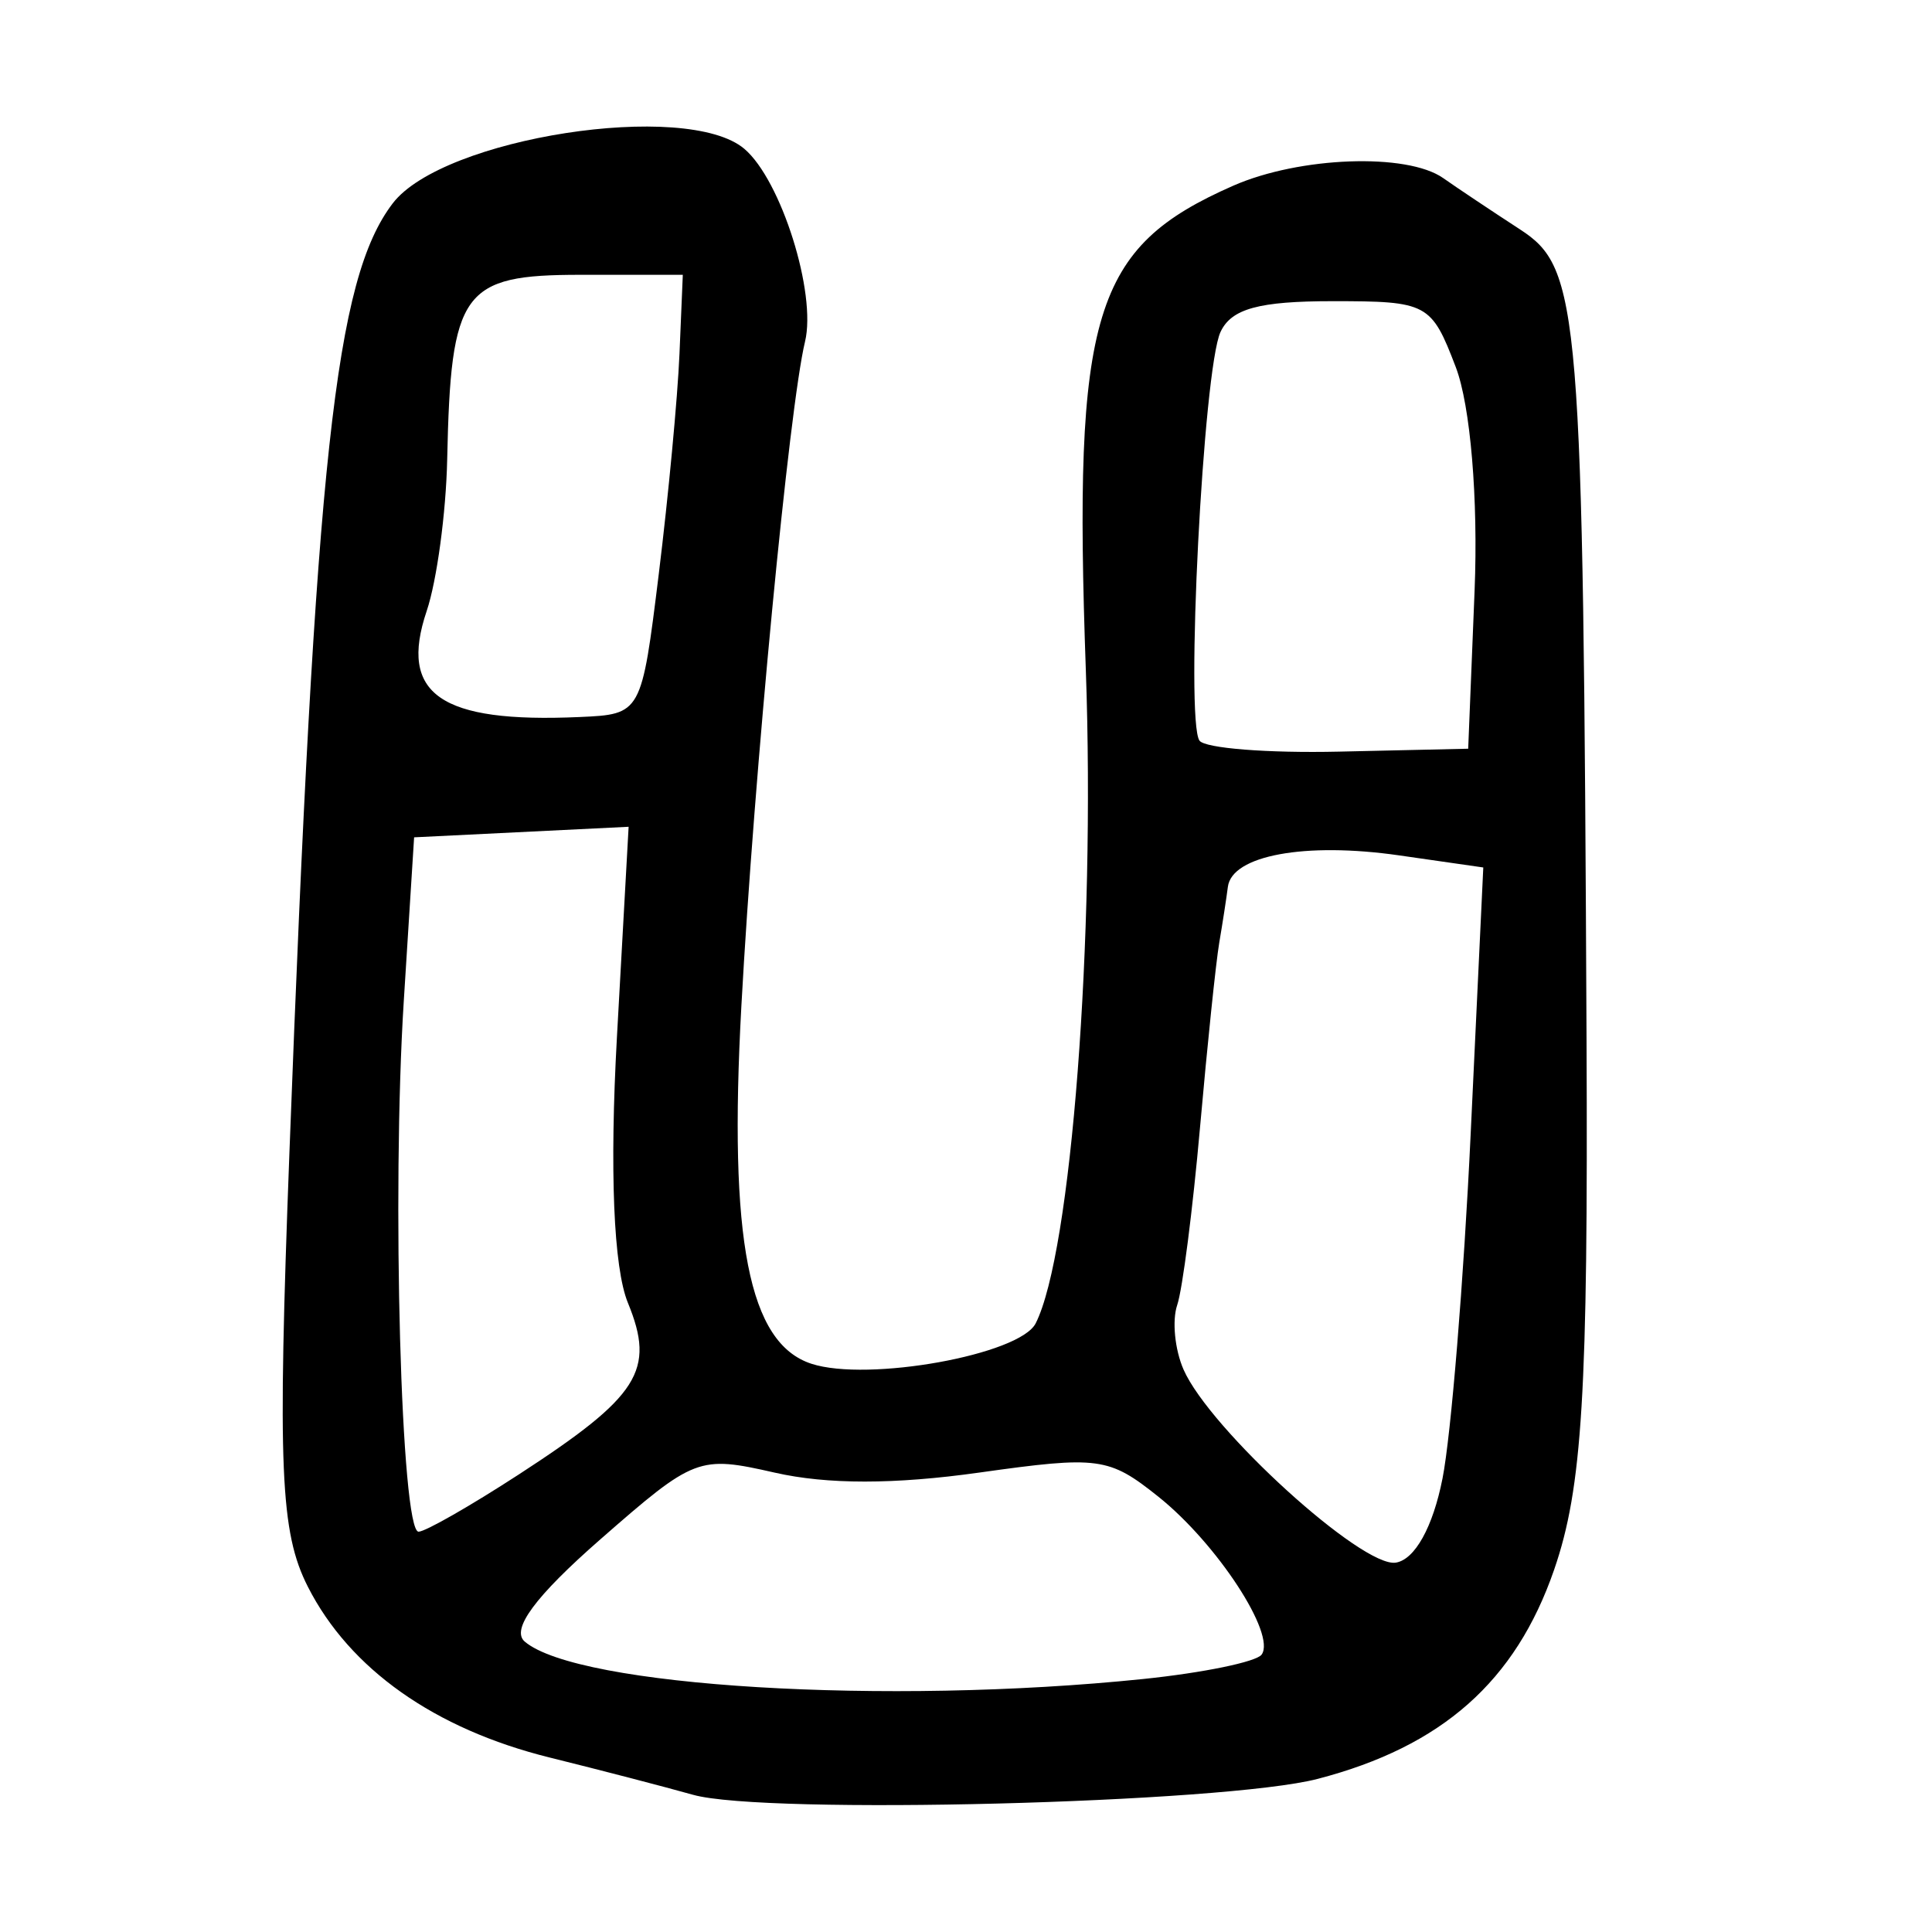 <?xml version="1.0" encoding="UTF-8" standalone="no"?>
<!-- Created with Inkscape (http://www.inkscape.org/) -->

<svg
   xmlns:dc="http://purl.org/dc/elements/1.1/"
   xmlns:cc="http://creativecommons.org/ns#"
   xmlns:rdf="http://www.w3.org/1999/02/22-rdf-syntax-ns#"
   xmlns:svg="http://www.w3.org/2000/svg"
   xmlns="http://www.w3.org/2000/svg"
   xmlns:sodipodi="http://sodipodi.sourceforge.net/DTD/sodipodi-0.dtd"
   xmlns:inkscape="http://www.inkscape.org/namespaces/inkscape"
   width="300"
   height="300"
   id="svg2"
   version="1.1"
   inkscape:version="0.48.2 r9819"
   sodipodi:docname="Nouveau document 1">
  <defs
     id="defs4" />
  <sodipodi:namedview
     id="base"
     pagecolor="#ffffff"
     bordercolor="#666666"
     borderopacity="1.0"
     inkscape:pageopacity="0.0"
     inkscape:pageshadow="2"
     inkscape:zoom="1.979899"
     inkscape:cx="232.82198"
     inkscape:cy="196.31939"
     inkscape:document-units="px"
     inkscape:current-layer="layer1"
     showgrid="false"
     inkscape:window-width="1280"
     inkscape:window-height="999"
     inkscape:window-x="0"
     inkscape:window-y="24"
     inkscape:window-maximized="1" />
  <g
     inkscape:label="Calque 1"
     inkscape:groupmode="layer"
     id="layer1"
     transform="translate(0,-752.362)">
    <path
       style="fill:#000000"
       d="m 107.631,1031.061 c -4.413,-1.244 -14.431,-3.848 -22.262,-5.787 -17.873,-4.425 -31.073,-13.746 -37.565,-26.526 -4.291,-8.448 -4.715,-18.366 -2.869,-67.232 4.081,-108.067 7.1,-135.842 16.041,-147.569 7.784,-10.21 45.659,-16.083 54.613,-8.467 5.706,4.853 11.233,22.418 9.416,29.925 -2.458,10.155 -7.898,66.944 -9.885,103.18 -1.995,36.391 1.132,52.361 10.876,55.541 8.762,2.86 32.356,-1.394 34.826,-6.279 5.525,-10.925 9.272,-59.714 7.787,-101.397 -1.979,-55.538 1.101,-65.668 22.874,-75.245 10.307,-4.533 27.007,-5.139 32.622,-1.184 2.132,1.502 7.487,5.078 11.899,7.948 9.36,6.086 9.829,11.794 10.353,125.804 0.252,54.915 -0.648,69.641 -5.032,82.335 -5.991,17.348 -17.414,27.453 -36.712,32.478 -14.551,3.789 -85.864,5.609 -96.982,2.474 z m 69.87,-17.983 c 9.304,-0.959 17.585,-2.664 18.402,-3.789 2.287,-3.147 -6.933,-17.251 -16.026,-24.517 -7.696,-6.149 -9.254,-6.359 -27.801,-3.751 -13.214,1.859 -23.615,1.863 -31.762,0.014 -11.823,-2.684 -12.473,-2.435 -27.096,10.361 -10.103,8.841 -13.925,14.011 -11.735,15.873 8.245,7.013 56.199,9.914 96.018,5.809 z m 46.485,-31.1 c 1.333,-6.736 3.305,-30.848 4.381,-53.582 l 1.957,-41.334 -13.072,-1.878 c -14.586,-2.096 -25.968,-0.003 -26.589,4.888 -0.225,1.775 -0.829,5.685 -1.341,8.687 -0.512,3.003 -1.854,15.9 -2.983,28.661 -1.128,12.761 -2.722,25.174 -3.542,27.583 -0.82,2.41 -0.376,6.921 0.985,10.026 4.059,9.255 27.773,30.82 32.964,29.977 2.956,-0.48 5.75,-5.509 7.238,-13.029 z M 80.536,981.332 c 18.734,-12.175 21.27,-16.162 16.963,-26.67 -2.228,-5.437 -2.853,-20.561 -1.703,-41.251 l 1.816,-32.667 -16.654,0.819 -16.654,0.819 -1.605,25.426 c -1.884,29.846 -0.417,82.395 2.299,82.395 1.038,0 8.029,-3.992 15.537,-8.871 z M 228.972,844.112 c 0.578,-14.273 -0.642,-28.787 -2.921,-34.747 -3.791,-9.918 -4.385,-10.236 -19.102,-10.236 -11.474,0 -15.737,1.168 -17.427,4.777 -2.684,5.731 -5.494,60.395 -3.262,63.466 0.861,1.185 10.601,1.952 21.643,1.703 l 20.077,-0.452 0.992,-24.511 z M 102.3,841.438 c 1.481,-12.01 2.925,-27.365 3.209,-34.121 l 0.517,-12.283 -15.902,0 c -18.35,0 -20.127,2.465 -20.685,28.679 -0.176,8.267 -1.608,18.851 -3.182,23.519 -4.362,12.936 2.108,17.428 23.723,16.47 9.612,-0.426 9.633,-0.464 12.321,-22.264 z"
       id="path2996"
       inkscape:connector-curvature="0" />
  </g>
</svg>
